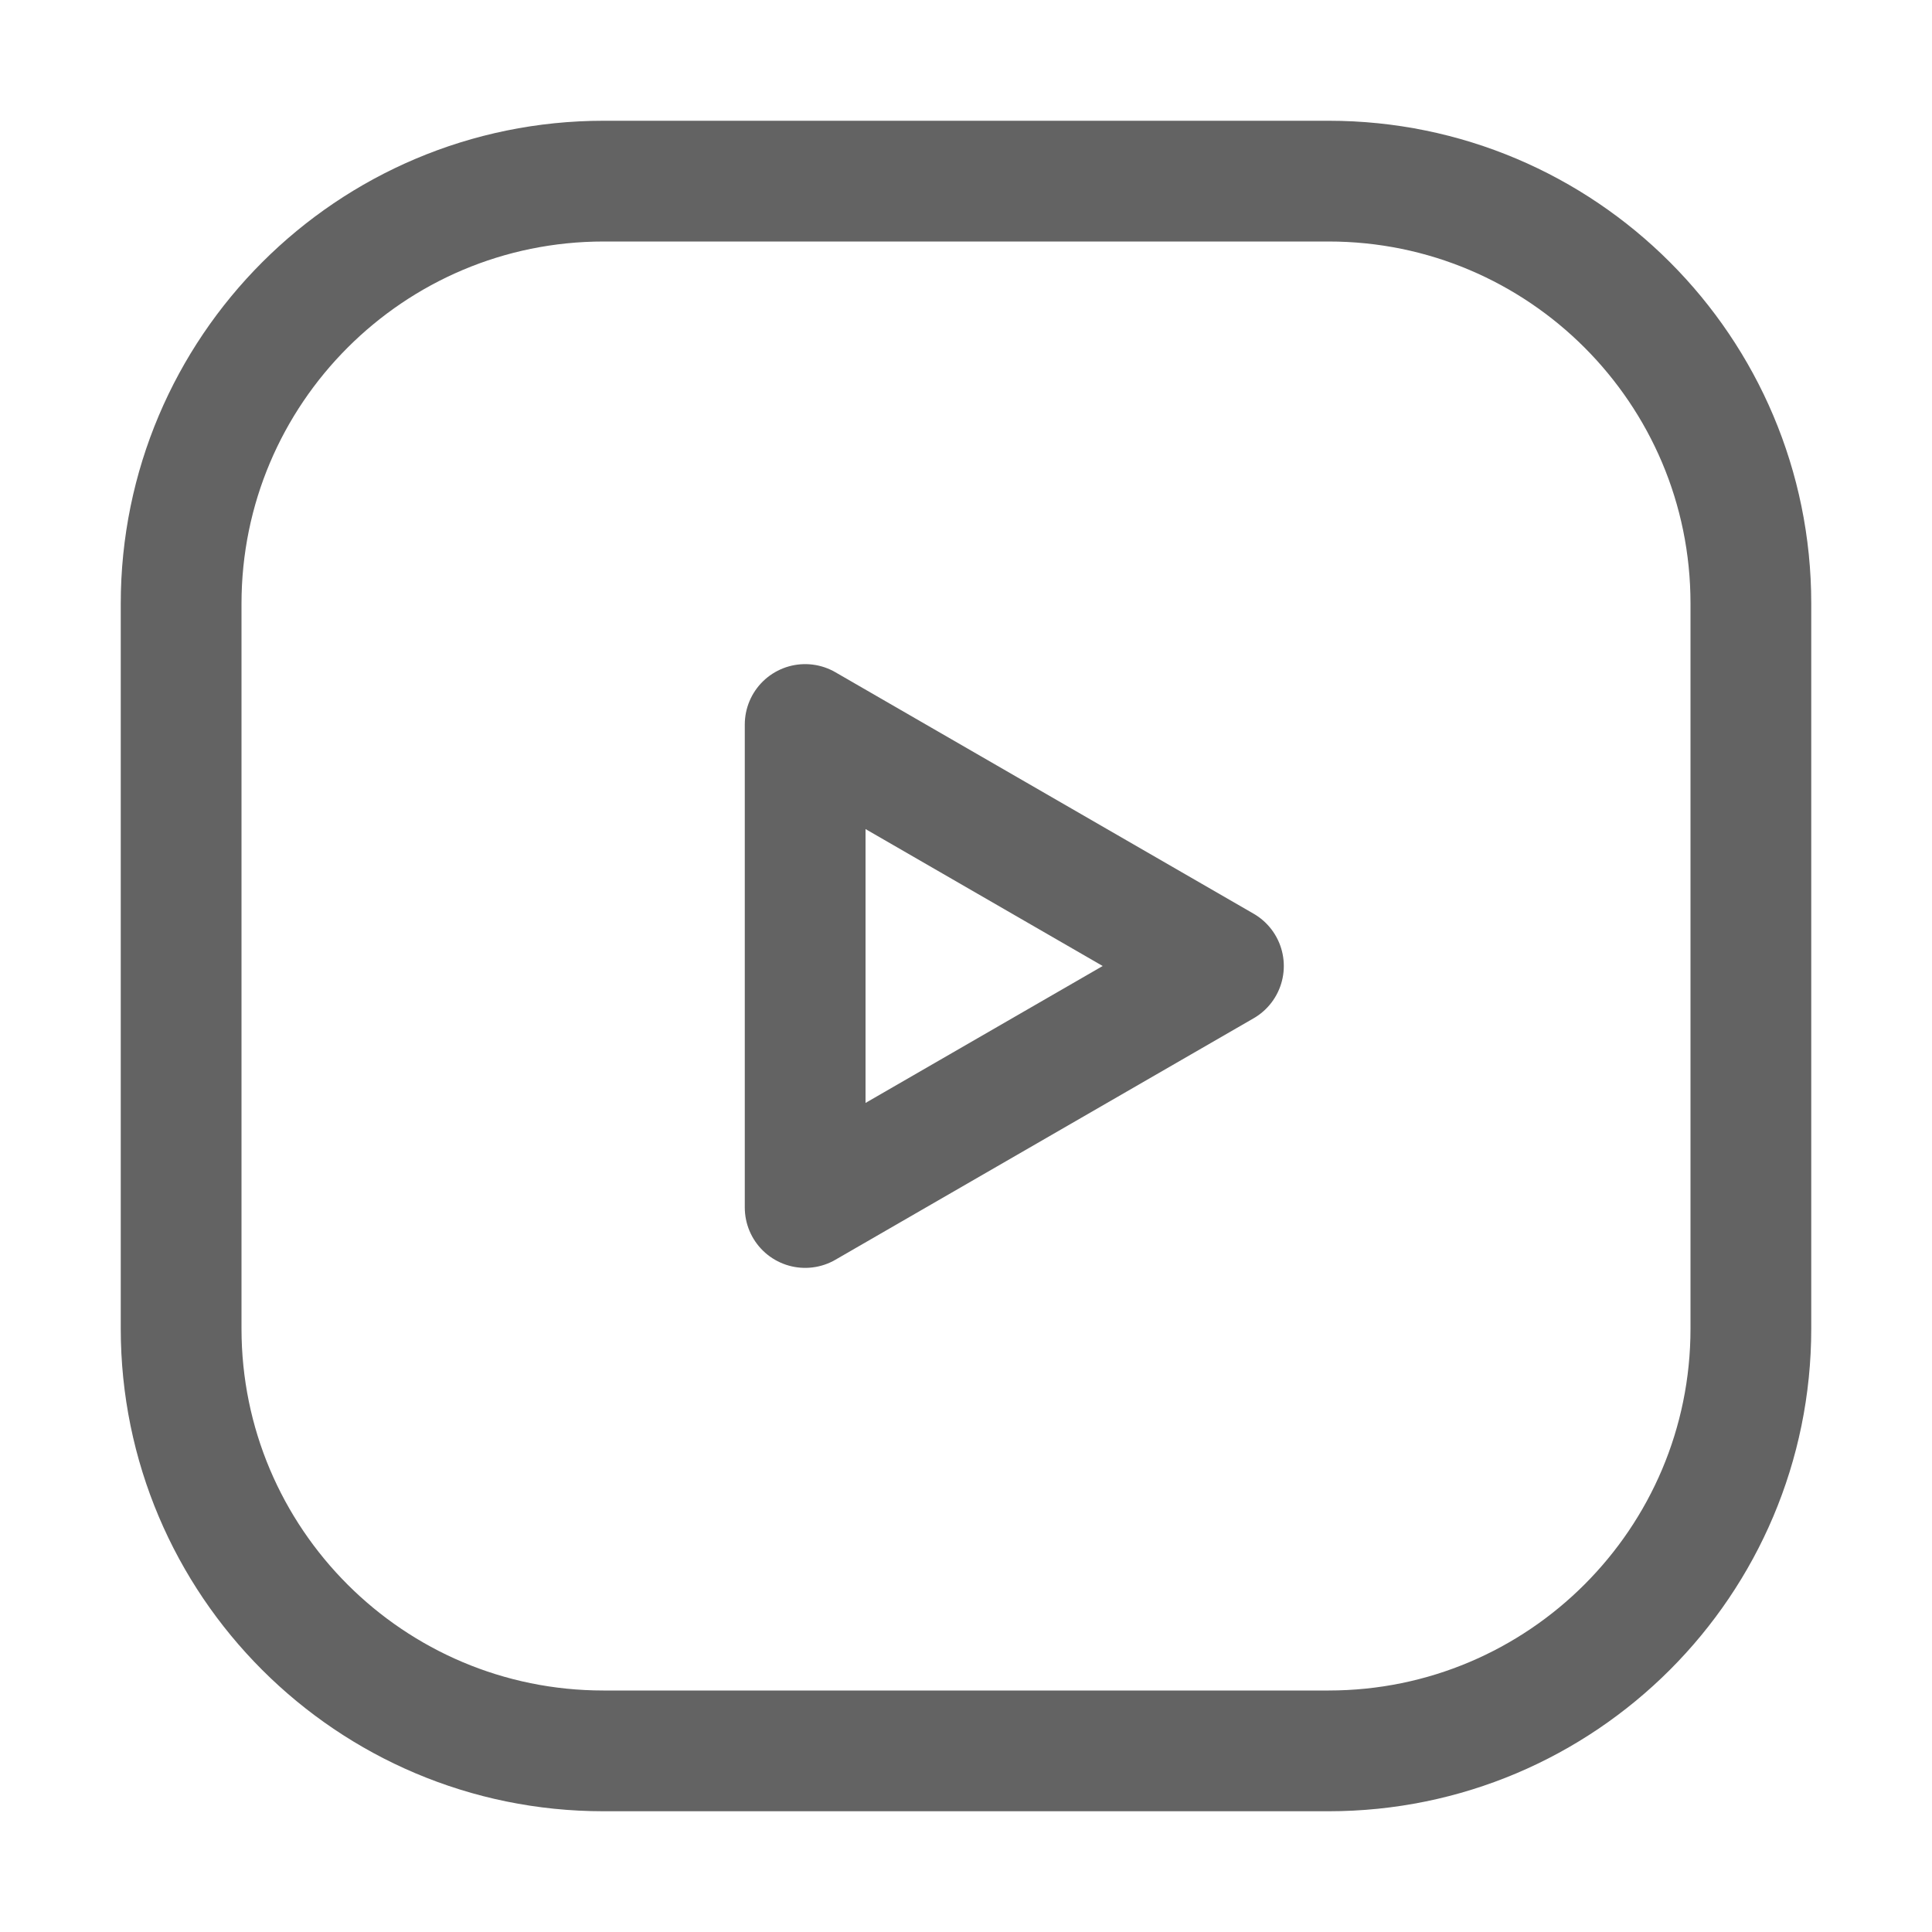 <svg width="24" height="24" viewBox="0 0 24 24" fill="none" xmlns="http://www.w3.org/2000/svg">
<path fill-rule="evenodd" clip-rule="evenodd" d="M10.002 15L15.198 12L10.002 9V15Z" stroke="#636363" stroke-width="1.5" stroke-linecap="round" stroke-linejoin="round"/>
<path d="M16.504 2.25H7.5C4.601 2.25 2.25 4.601 2.25 7.5V16.504C2.25 19.401 4.599 21.75 7.496 21.75H16.504C19.401 21.75 21.75 19.401 21.75 16.505V7.496C21.75 4.599 19.401 2.25 16.504 2.25Z" stroke="#636363" stroke-width="1.5" stroke-linecap="round" stroke-linejoin="round"/>
</svg>
